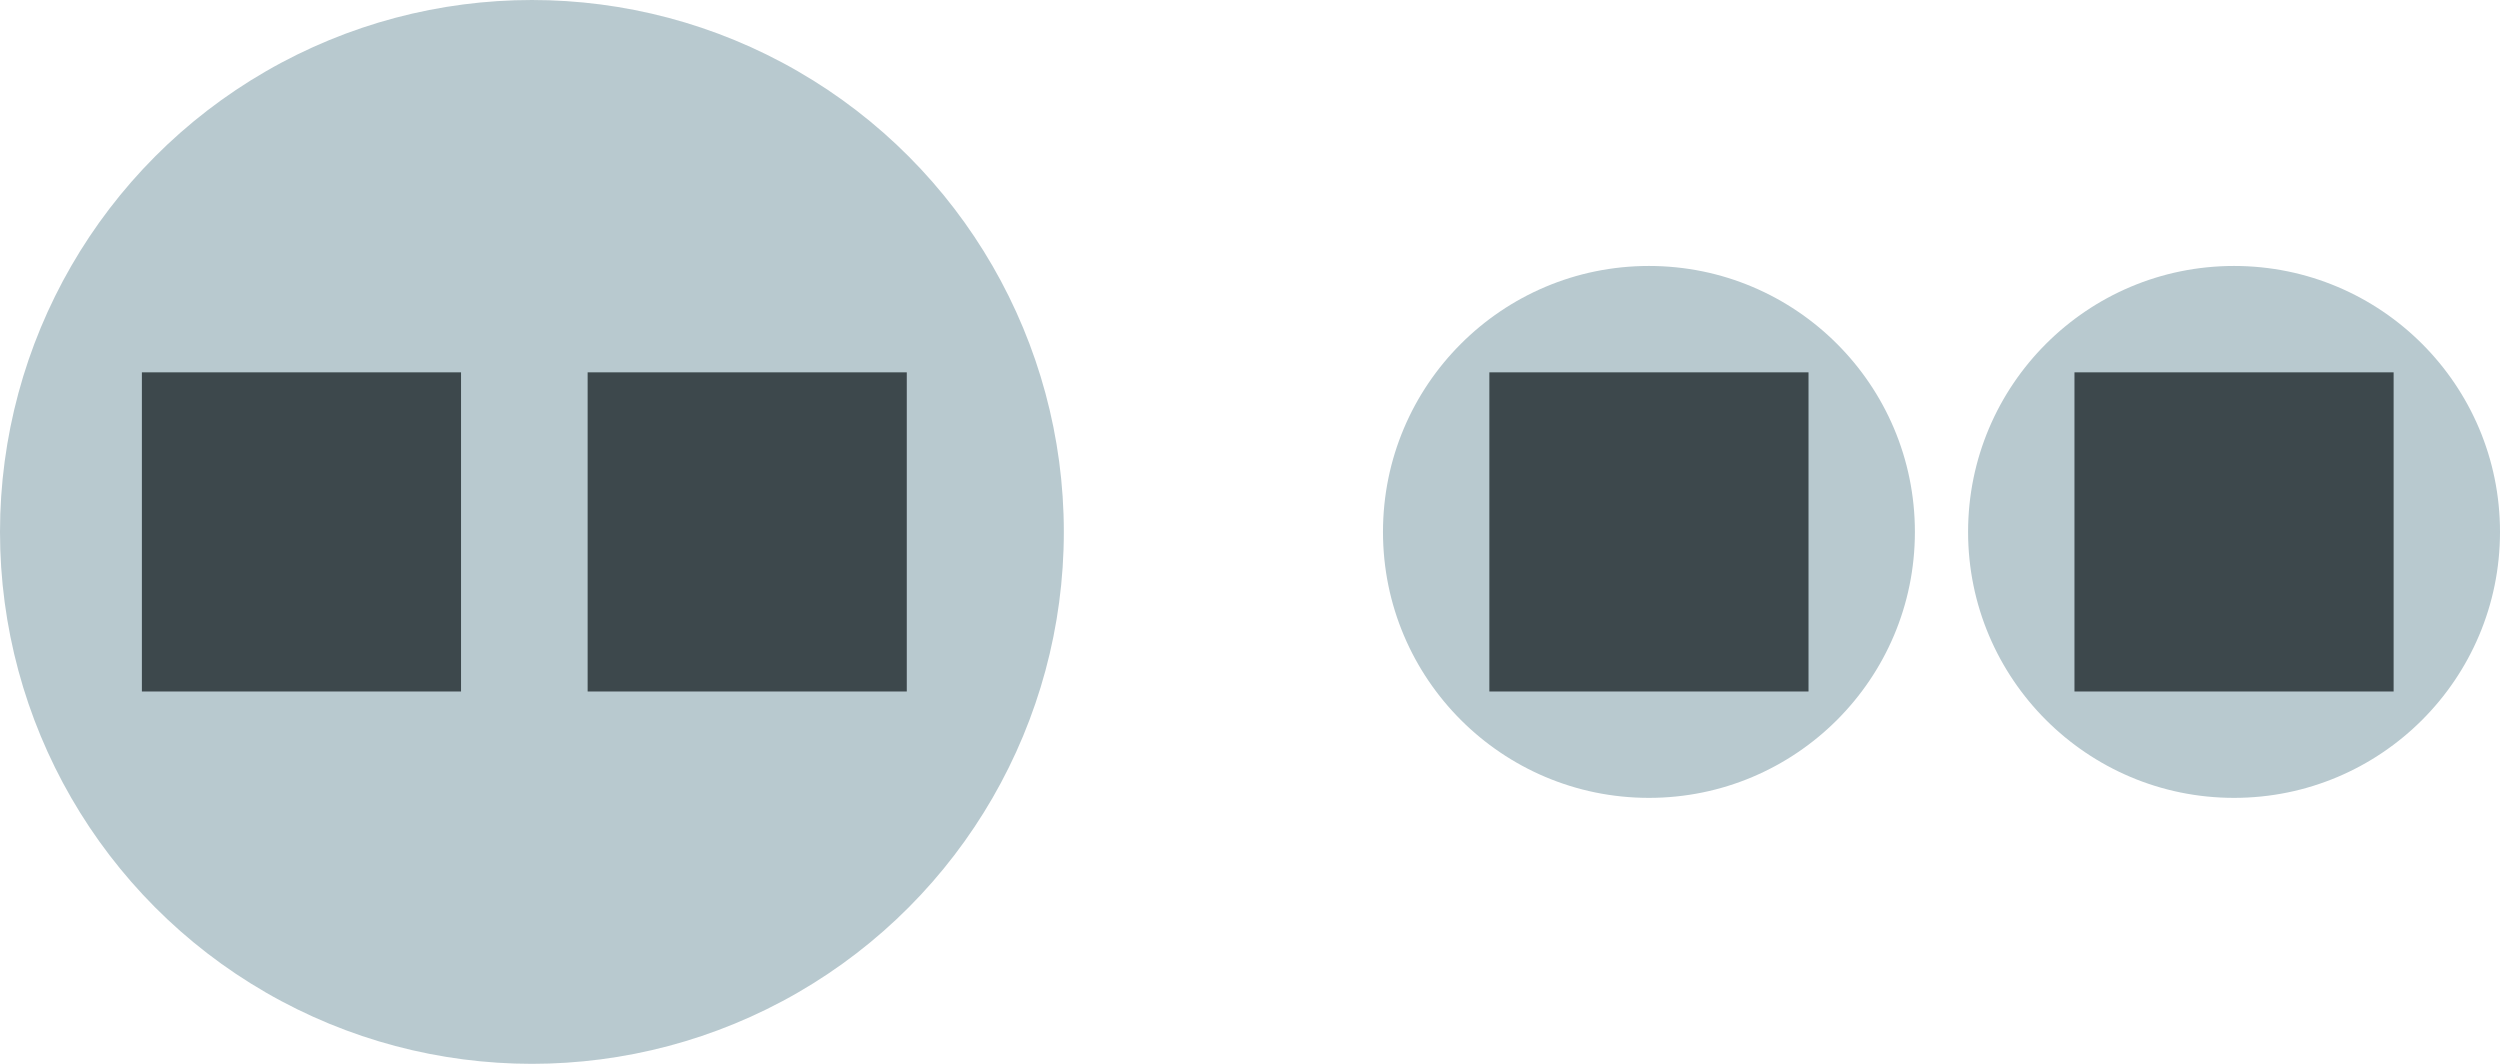 <?xml version="1.0" encoding="UTF-8"?><svg id="Layer_1" xmlns="http://www.w3.org/2000/svg" width="188" height="80" viewBox="0 0 188 80"><defs><style>.cls-1{fill:#3d484c;}.cls-2{fill:#b8c9cf;}</style></defs><circle class="cls-2" cx="40" cy="40" r="40"/><rect class="cls-1" x="10.67" y="28" width="24" height="24"/><rect class="cls-1" x="44.19" y="28" width="24" height="24"/><circle class="cls-2" cx="124" cy="40" r="20"/><rect class="cls-1" x="112" y="28" width="24" height="24"/><circle class="cls-2" cx="168" cy="40" r="20"/><rect class="cls-1" x="156" y="28" width="24" height="24"/></svg>
